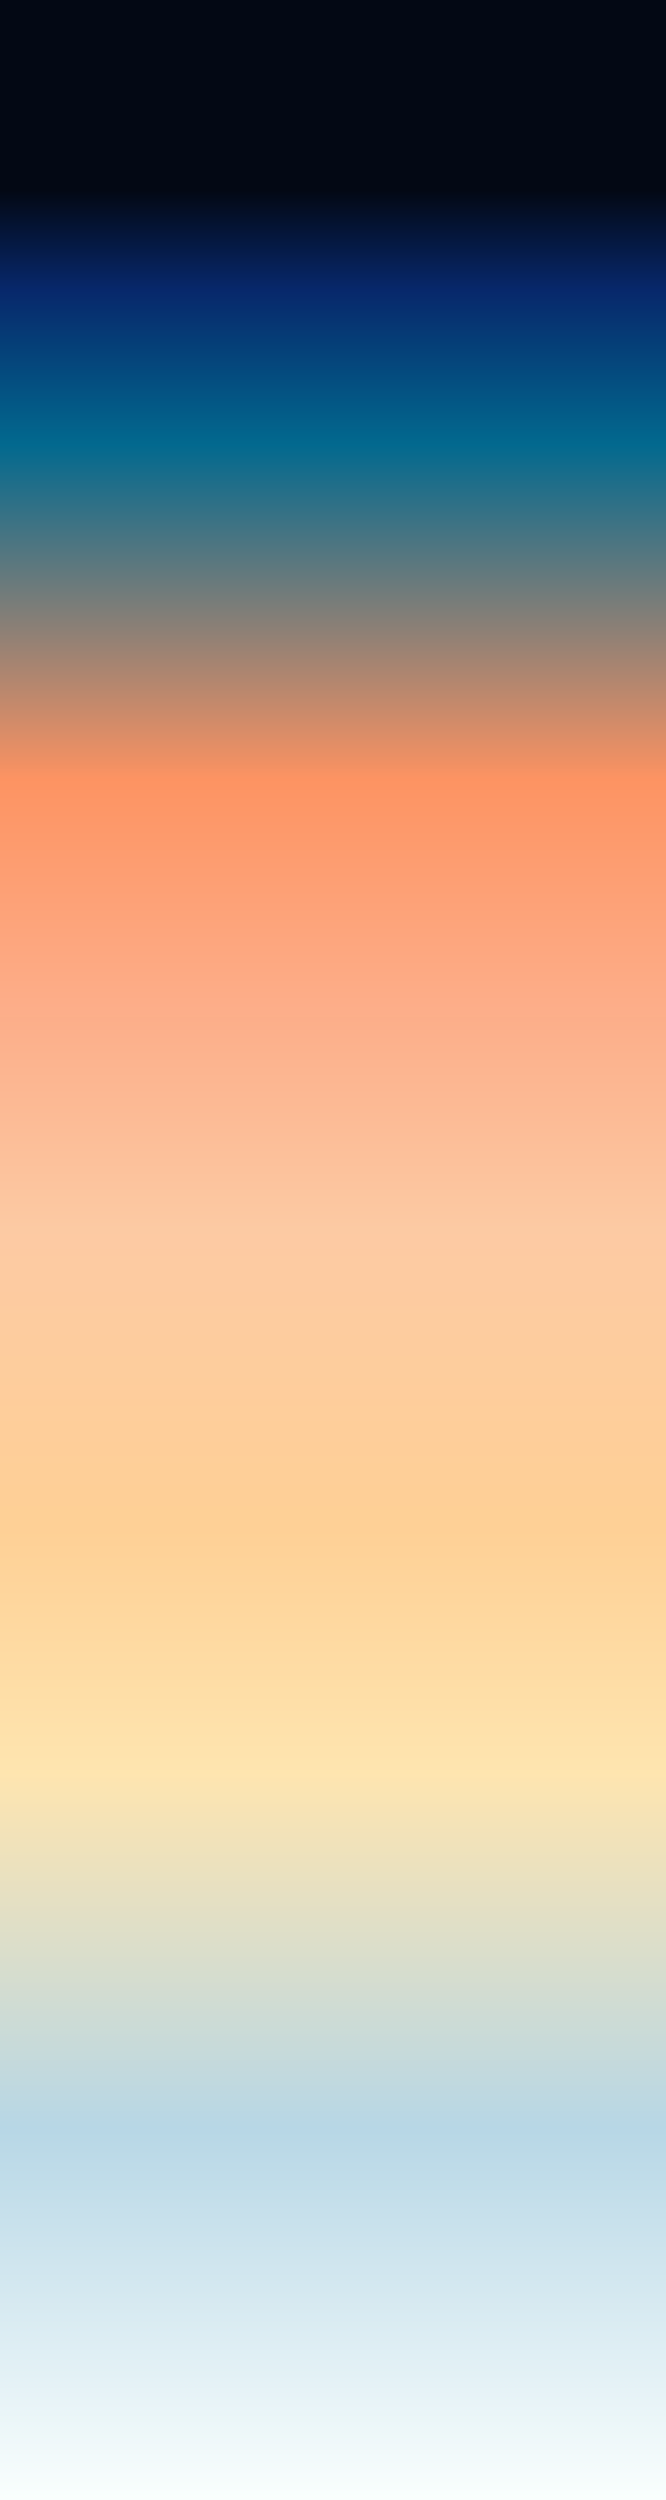<?xml version="1.0" encoding="UTF-8" standalone="no"?>
<!-- Created with Inkscape (http://www.inkscape.org/) -->

<svg
   xmlns:dc="http://purl.org/dc/elements/1.1/"
   xmlns:cc="http://creativecommons.org/ns#"
   xmlns:rdf="http://www.w3.org/1999/02/22-rdf-syntax-ns#"
   xmlns:svg="http://www.w3.org/2000/svg"
   xmlns="http://www.w3.org/2000/svg"
   xmlns:xlink="http://www.w3.org/1999/xlink"
   xmlns:sodipodi="http://sodipodi.sourceforge.net/DTD/sodipodi-0.dtd"
   xmlns:inkscape="http://www.inkscape.org/namespaces/inkscape"
   width="16mm"
   height="60mm"
   viewBox="0 0 16 60"
   version="1.1"
   id="svg5652"
   inkscape:version="0.92+devel unknown"
   sodipodi:docname="sky.svg">
  <rect x="0" y="0" width="16" height="60" fill="#808080" stroke="none"/>
  <defs
     id="defs5646">
    <linearGradient
       inkscape:collect="always"
       id="linearGradient6217">
      <stop
         style="stop-color:#010612;stop-opacity:1"
         offset="0"
         id="stop6213" />
      <stop
         id="stop6276"
         offset="0.076"
         style="stop-color:#010612;stop-opacity:1" />
      <stop
         id="stop6272"
         offset="0.116"
         style="stop-color:#05266a;stop-opacity:1" />
      <stop
         id="stop6221"
         offset="0.178"
         style="stop-color:#00688e;stop-opacity:1" />
      <stop
         style="stop-color:#ff9361;stop-opacity:0.992"
         offset="0.312"
         id="stop7580" />
      <stop
         id="stop6225"
         offset="0.404"
         style="stop-color:#ffae89;stop-opacity:0.992" />
      <stop
         style="stop-color:#fdcaa3;stop-opacity:1"
         offset="0.492"
         id="stop6231" />
      <stop
         style="stop-color:#ffd095;stop-opacity:1"
         offset="0.611"
         id="stop6227" />
      <stop
         id="stop6229"
         offset="0.709"
         style="stop-color:#ffe5af;stop-opacity:1" />
      <stop
         style="stop-color:#b7d7e6;stop-opacity:1"
         offset="0.851"
         id="stop6233" />
      <stop
         style="stop-color:#fafffe;stop-opacity:1"
         offset="1"
         id="stop6215" />
    </linearGradient>
    <linearGradient
       inkscape:collect="always"
       xlink:href="#linearGradient6217"
       id="linearGradient6219"
       x1="72.569"
       y1="9.74"
       x2="72.569"
       y2="105.74"
       gradientUnits="userSpaceOnUse"
       gradientTransform="matrix(1,0,0,0.625,0.108,56.913)" />
  </defs>
  <sodipodi:namedview
     id="base"
     pagecolor="#ffffff"
     bordercolor="#666666"
     borderopacity="1.0"
     inkscape:pageopacity="0.0"
     inkscape:pageshadow="2"
     inkscape:zoom="1.979899"
     inkscape:cx="92.74925"
     inkscape:cy="-15.739435"
     inkscape:document-units="mm"
     inkscape:current-layer="layer1"
     inkscape:document-rotation="0"
     showgrid="false"
     inkscape:snap-global="true"
     fit-margin-top="0"
     fit-margin-left="0"
     fit-margin-right="0"
     fit-margin-bottom="0"
     inkscape:window-width="2560"
     inkscape:window-height="1413"
     inkscape:window-x="0"
     inkscape:window-y="27"
     inkscape:window-maximized="1">
    <inkscape:grid
       type="xygrid"
       id="grid6209"
       originx="-56.676"
       originy="-173.999" />
  </sodipodi:namedview>
  <g
     inkscape:label="Layer 1"
     inkscape:groupmode="layer"
     id="layer1"
     transform="translate(-56.676,-63.001)">
    <rect
       style="opacity:0.99;fill:url(#linearGradient6219);fill-opacity:1;stroke:none;stroke-width:0.87;stroke-linecap:round;stroke-linejoin:round"
       id="rect6211"
       width="16"
       height="60"
       x="56.676"
       y="63.001"
       inkscape:export-xdpi="2540"
       inkscape:export-ydpi="2540" />
  </g>
</svg>
